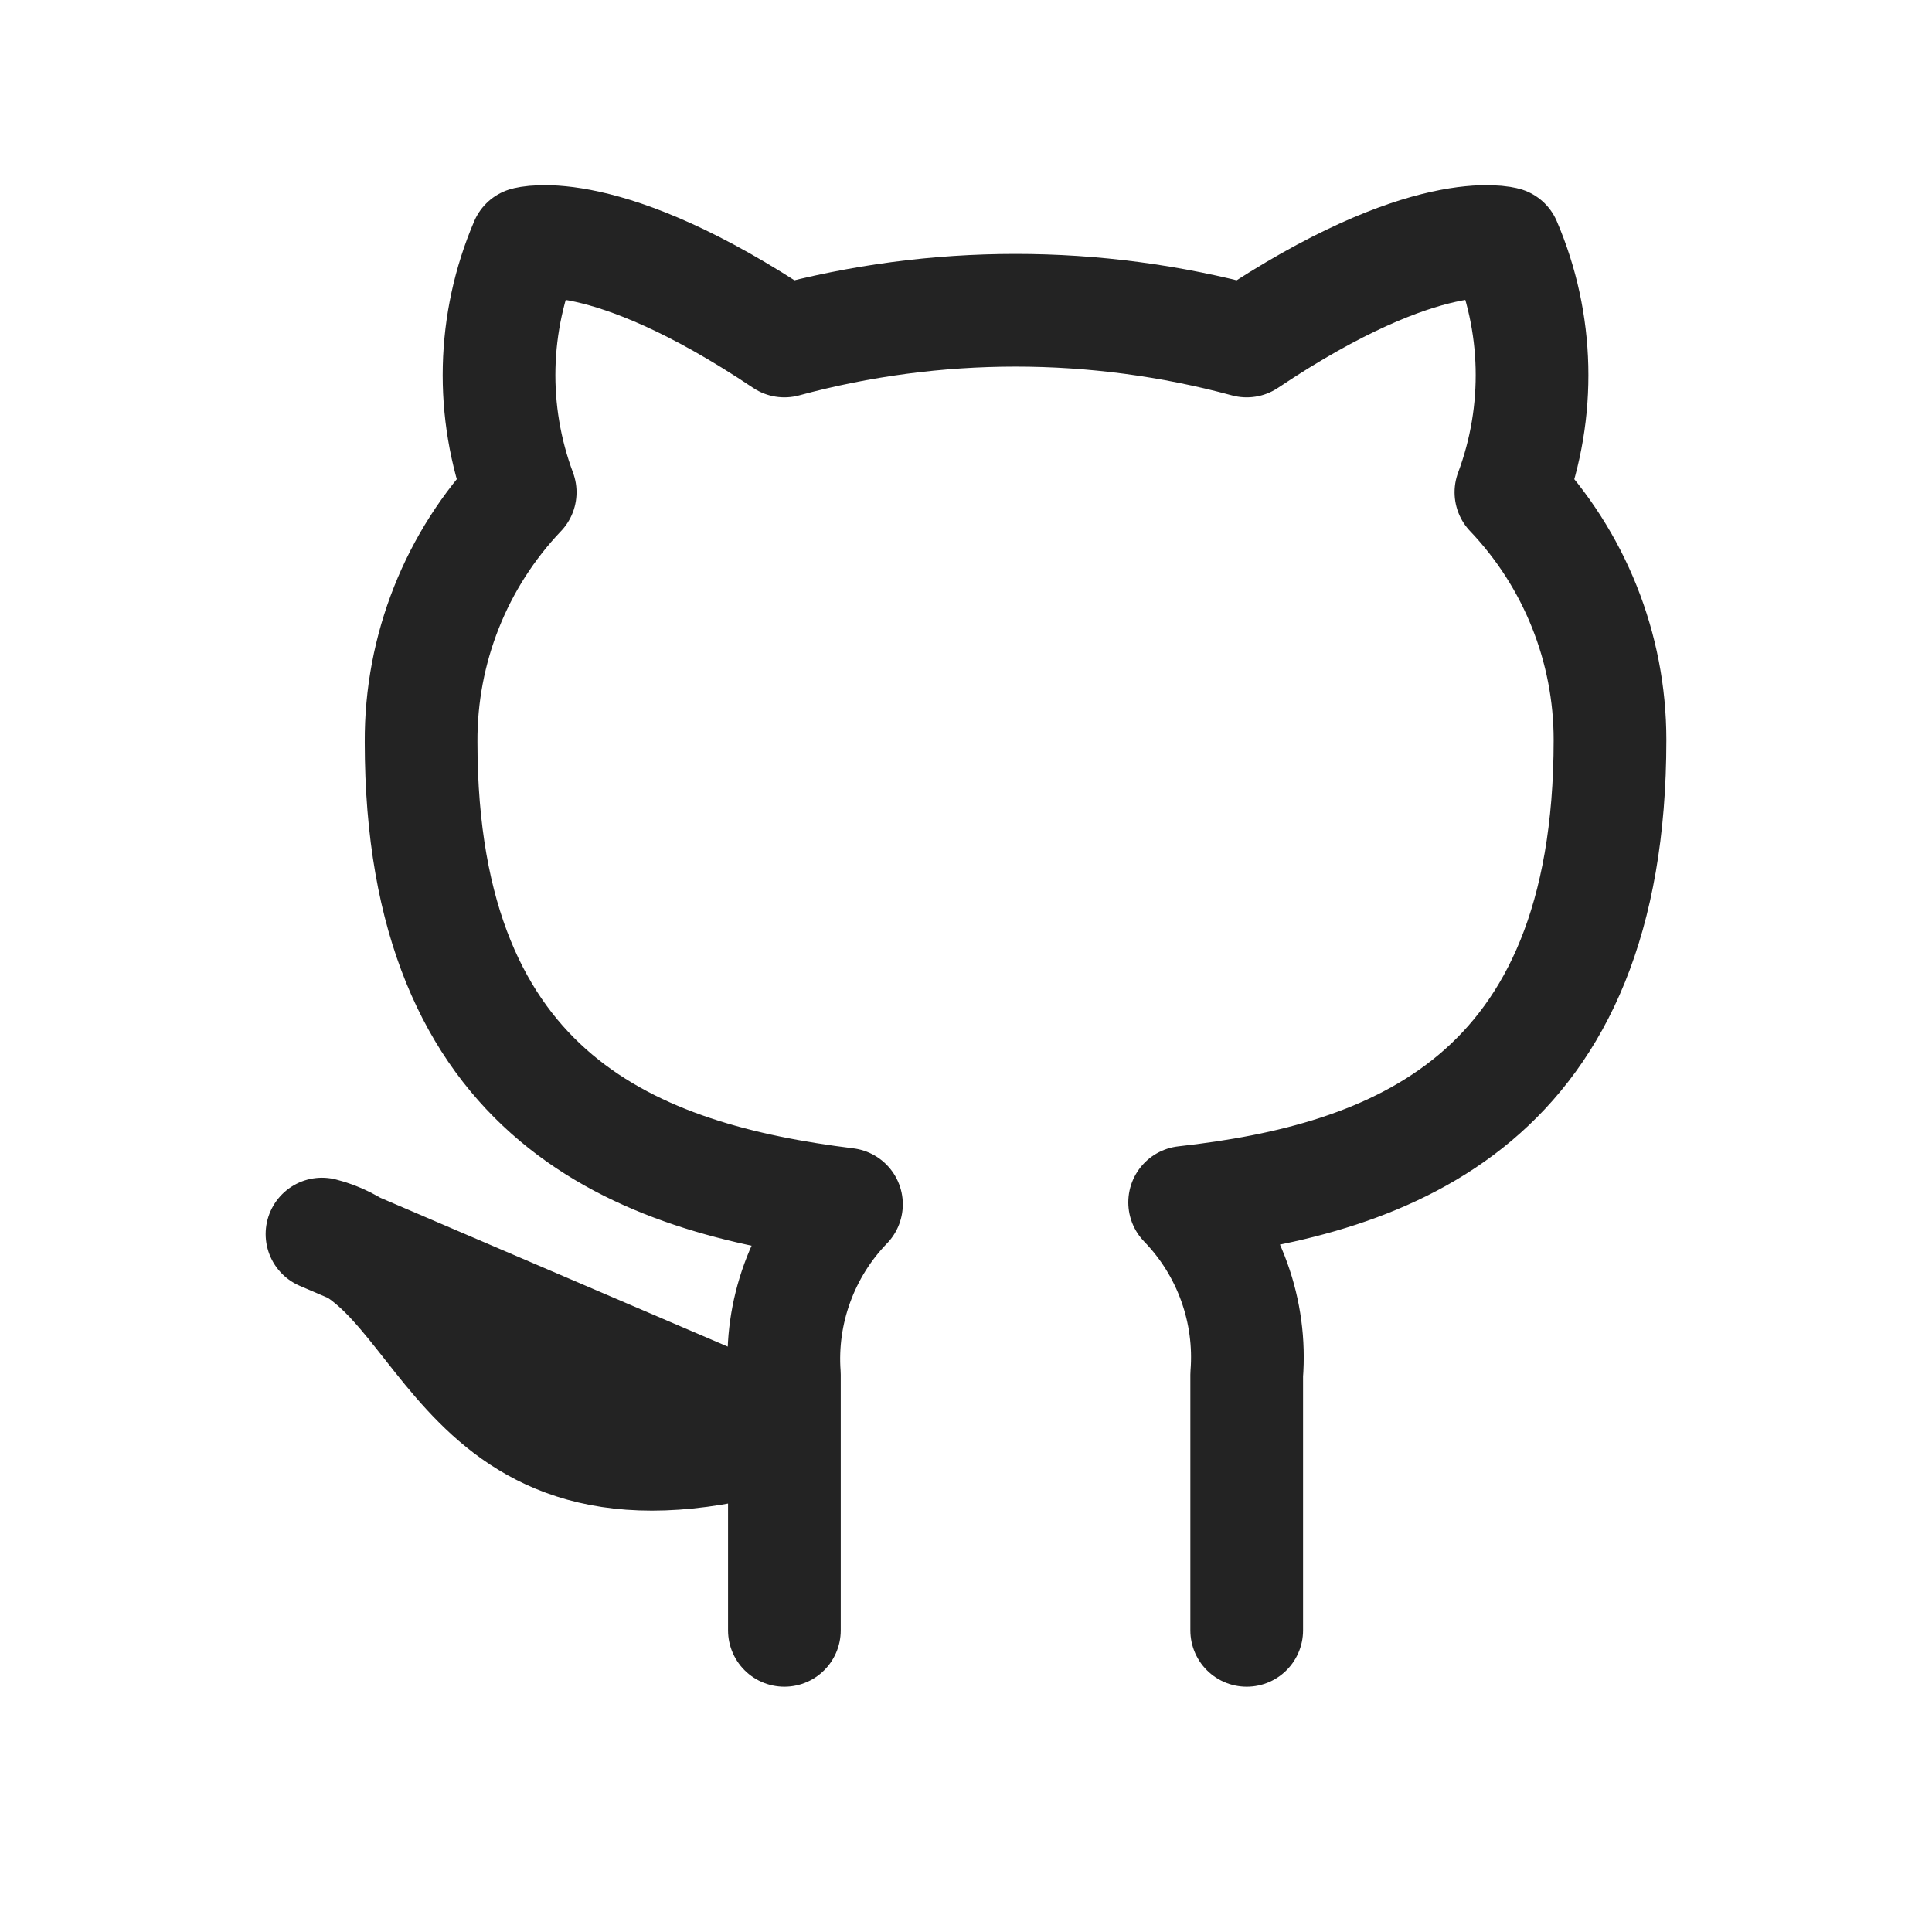 <svg width="24" height="24" viewBox="0 0 24 24" fill="none" xmlns="http://www.w3.org/2000/svg">
<path d="M15.487 20.253V17.077C15.518 16.686 15.465 16.293 15.332 15.924C15.199 15.554 14.989 15.218 14.716 14.936C17.292 14.649 20 13.672 20 9.192C20 8.047 19.559 6.945 18.769 6.115C19.143 5.113 19.117 4.005 18.695 3.022C18.695 3.022 17.727 2.735 15.487 4.236C13.607 3.727 11.624 3.727 9.744 4.236C7.504 2.735 6.535 3.022 6.535 3.022C6.114 4.005 6.088 5.113 6.462 6.115C5.666 6.951 5.225 8.063 5.231 9.217C5.231 13.664 7.938 14.64 10.515 14.96C10.245 15.239 10.037 15.572 9.904 15.937C9.771 16.302 9.716 16.69 9.744 17.077V20.253M9.744 17.791C5.641 19.022 5.641 15.74 4 15.33L9.744 17.791Z" stroke="#232323" stroke-width="1.4" stroke-linecap="round" stroke-linejoin="round"/>
</svg>
